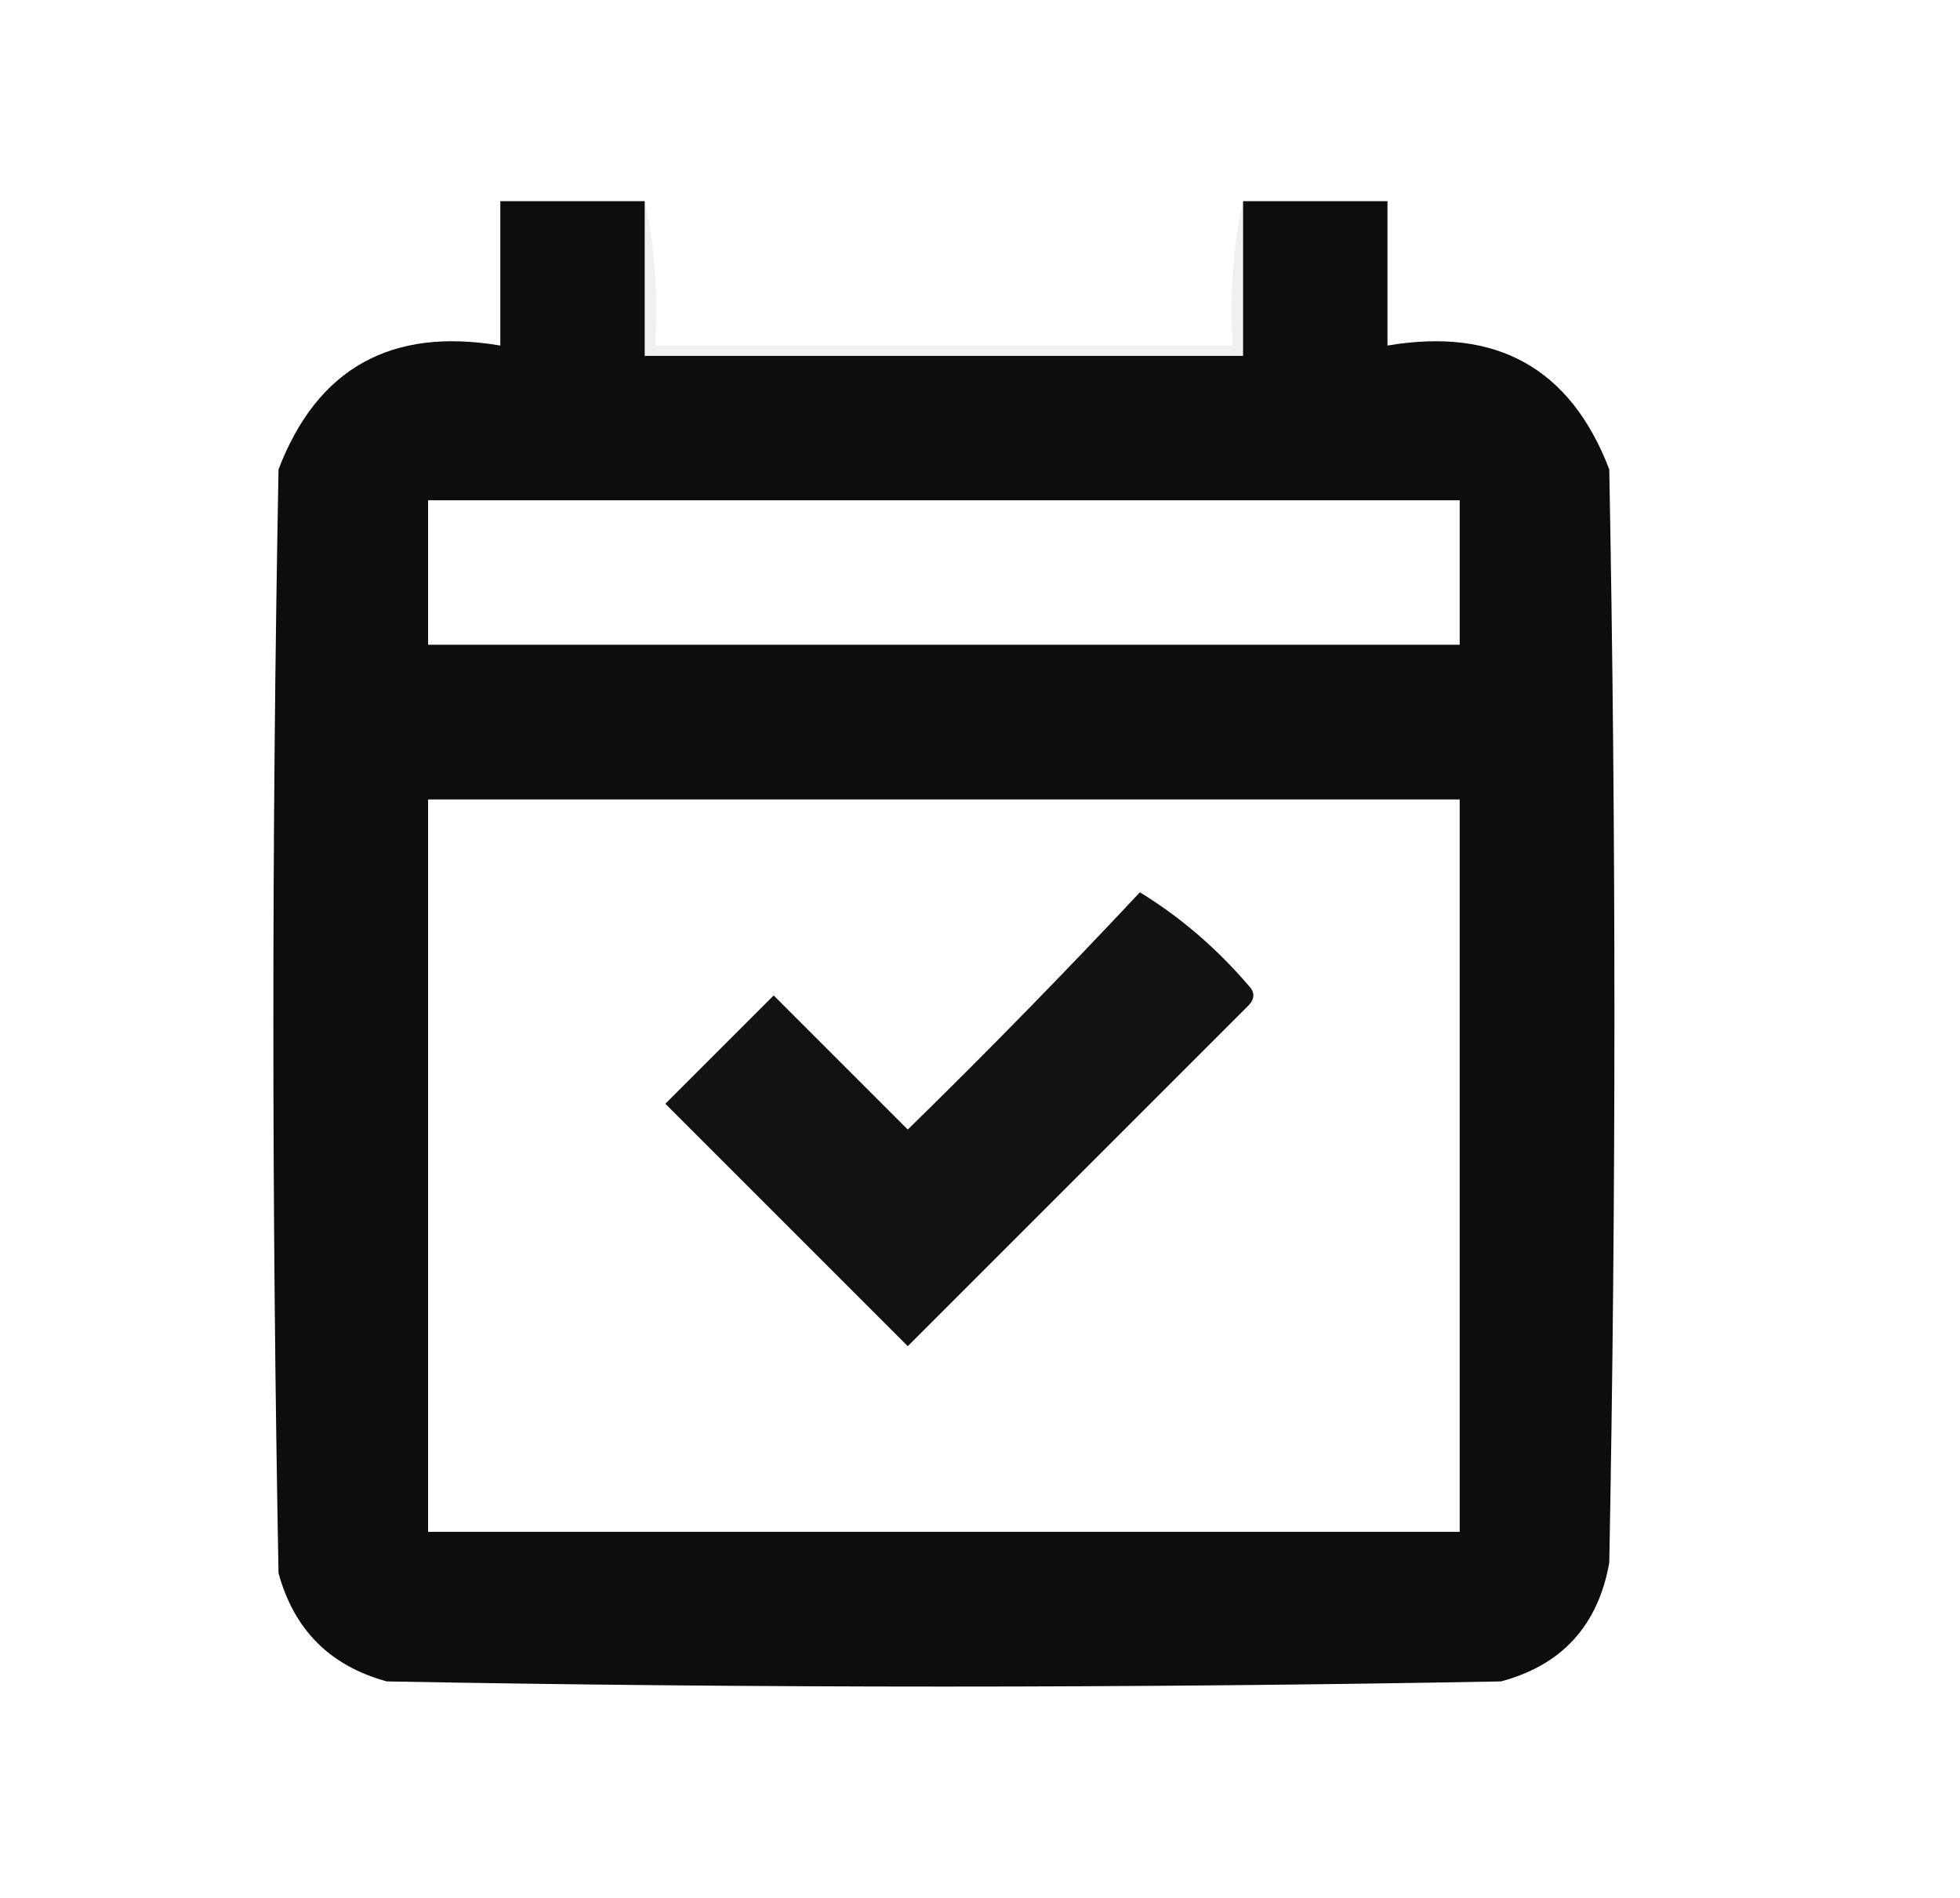 <?xml version="1.0" encoding="UTF-8"?>
<!DOCTYPE svg PUBLIC "-//W3C//DTD SVG 1.1//EN" "http://www.w3.org/Graphics/SVG/1.1/DTD/svg11.dtd">
<svg xmlns="http://www.w3.org/2000/svg" version="1.1" width="190px" height="184px" style="shape-rendering:geometricPrecision; text-rendering:geometricPrecision; image-rendering:optimizeQuality; fill-rule:evenodd; clip-rule:evenodd" xmlns:xlink="http://www.w3.org/1999/xlink">
<g><path style="opacity:1" fill="#0d0d0d" d="M 62.5,19.5 C 62.5,24.5 62.5,29.5 62.5,34.5C 81.833,34.5 101.167,34.5 120.5,34.5C 120.5,29.5 120.5,24.5 120.5,19.5C 125.167,19.5 129.833,19.5 134.5,19.5C 134.5,24.167 134.5,28.833 134.5,33.5C 145.075,31.698 152.242,35.698 156,45.5C 156.667,80.833 156.667,116.167 156,151.5C 154.91,157.588 151.41,161.421 145.5,163C 109.5,163.667 73.5,163.667 37.5,163C 32,161.5 28.5,158 27,152.5C 26.333,116.833 26.333,81.167 27,45.5C 30.758,35.698 37.925,31.698 48.5,33.5C 48.5,28.833 48.5,24.167 48.5,19.5C 53.167,19.5 57.833,19.5 62.5,19.5 Z M 41.5,48.5 C 74.833,48.5 108.167,48.5 141.5,48.5C 141.5,53.167 141.5,57.833 141.5,62.5C 108.167,62.5 74.833,62.5 41.5,62.5C 41.5,57.833 41.5,53.167 41.5,48.5 Z M 41.5,77.5 C 74.833,77.5 108.167,77.5 141.5,77.5C 141.5,101.167 141.5,124.833 141.5,148.5C 108.167,148.5 74.833,148.5 41.5,148.5C 41.5,124.833 41.5,101.167 41.5,77.5 Z"/></g>
<g><path style="opacity:0.215" fill="#bdbdbd" d="M 62.5,19.5 C 63.486,23.97 63.819,28.637 63.5,33.5C 82.167,33.5 100.833,33.5 119.5,33.5C 119.181,28.637 119.514,23.97 120.5,19.5C 120.5,24.5 120.5,29.5 120.5,34.5C 101.167,34.5 81.833,34.5 62.5,34.5C 62.5,29.5 62.5,24.5 62.5,19.5 Z"/></g>
<g><path style="opacity:1" fill="#121212" d="M 110.5,86.5 C 114.402,88.893 117.902,91.893 121,95.5C 121.667,96.167 121.667,96.833 121,97.5C 110,108.5 99,119.5 88,130.5C 80.167,122.667 72.333,114.833 64.5,107C 68,103.5 71.5,100 75,96.5C 79.333,100.833 83.667,105.167 88,109.5C 95.703,101.965 103.202,94.298 110.5,86.5 Z"/></g>
</svg>
